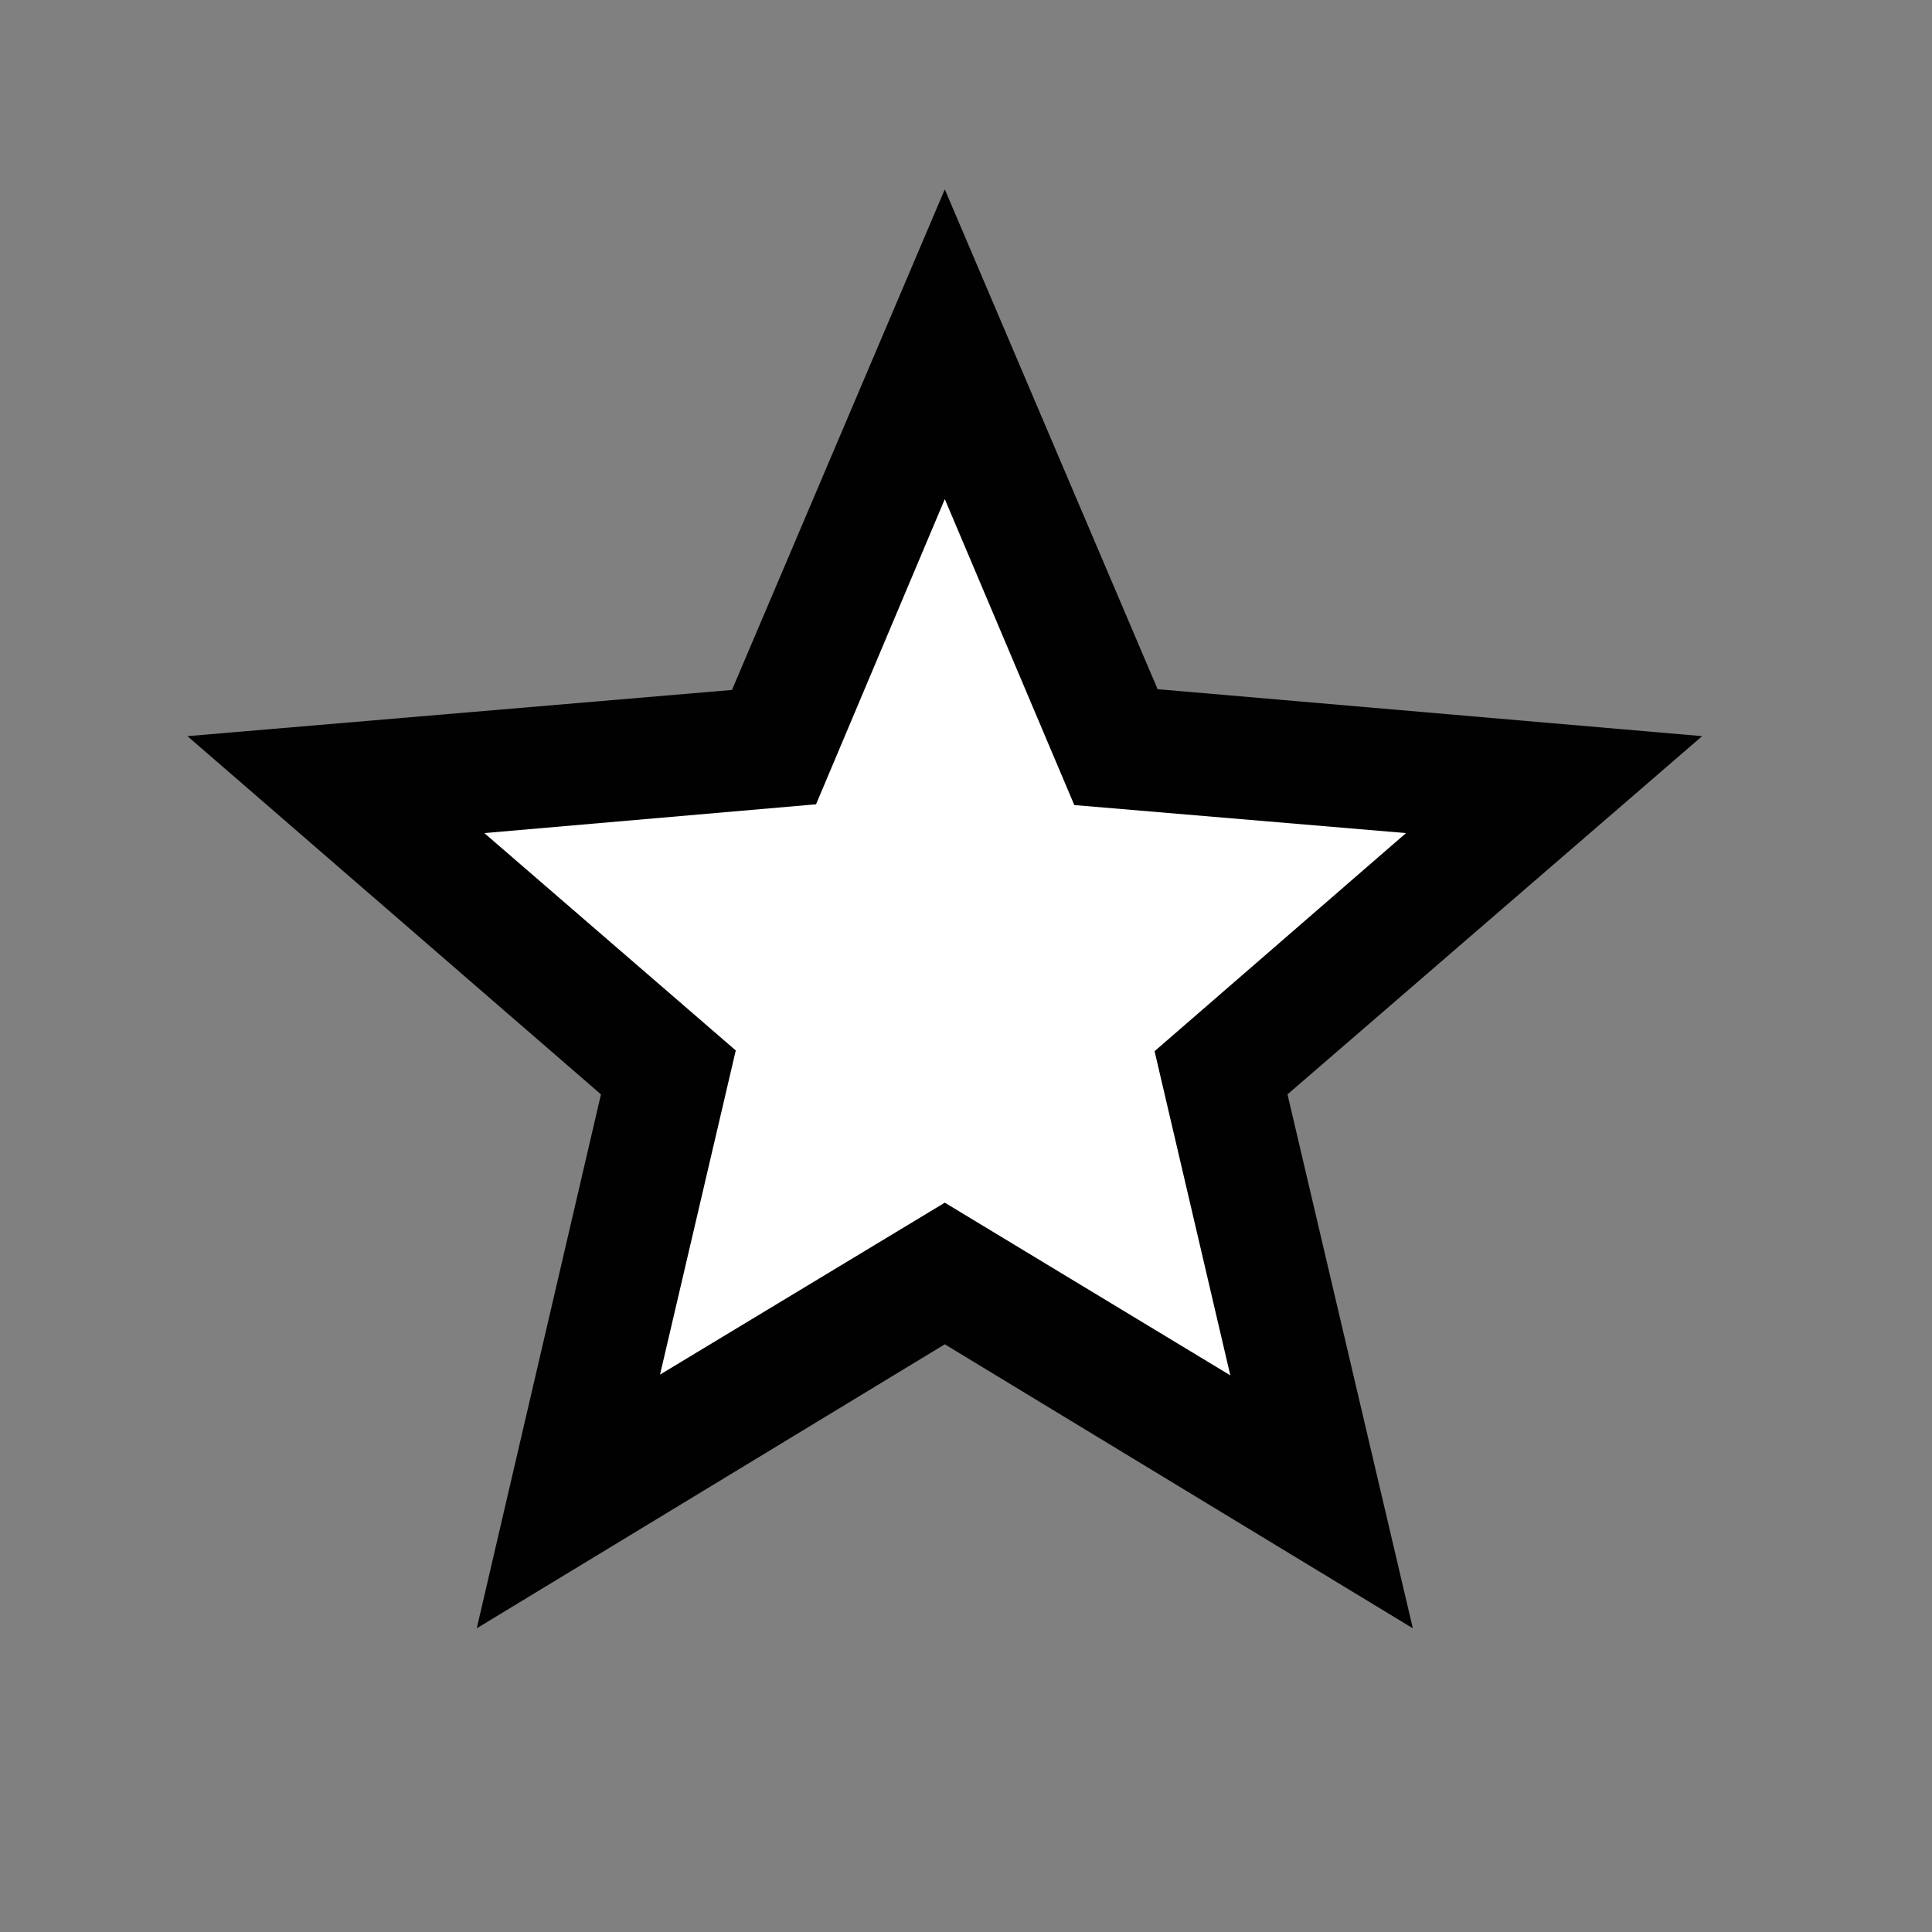 <svg id="Layer_1_copy" data-name="Layer 1 copy" xmlns="http://www.w3.org/2000/svg" viewBox="0 0 51.02 51.02"><rect x="0" y="0" width="51.02" height="51.02" fill="#808080" stroke="none"/><defs><style>.cls-1{fill:#fff;}.cls-2{fill:#010101;}</style></defs><title>CC_olayicons_priority_star_blk</title><polygon class="cls-1" points="9.41 20.85 20.17 20.11 24.42 8.89 28.41 19.79 40.49 20.85 32.02 28.05 33.93 39.05 24.95 33.87 14.98 39.05 17.73 27.62 9.41 20.85"/><path class="cls-2" d="M44.95,19.44L30.57,18.2,24.95,5,19.33,18.22,4.95,19.44,15.87,28.9,12.59,43,24.95,35.5,37.31,43,34,28.9Zm-20,12.32L17.43,36.3l2-8.56L12.79,22l8.76-.76,3.4-8.06,3.42,8.08L37.13,22l-6.64,5.76,2,8.56Z"/></svg>